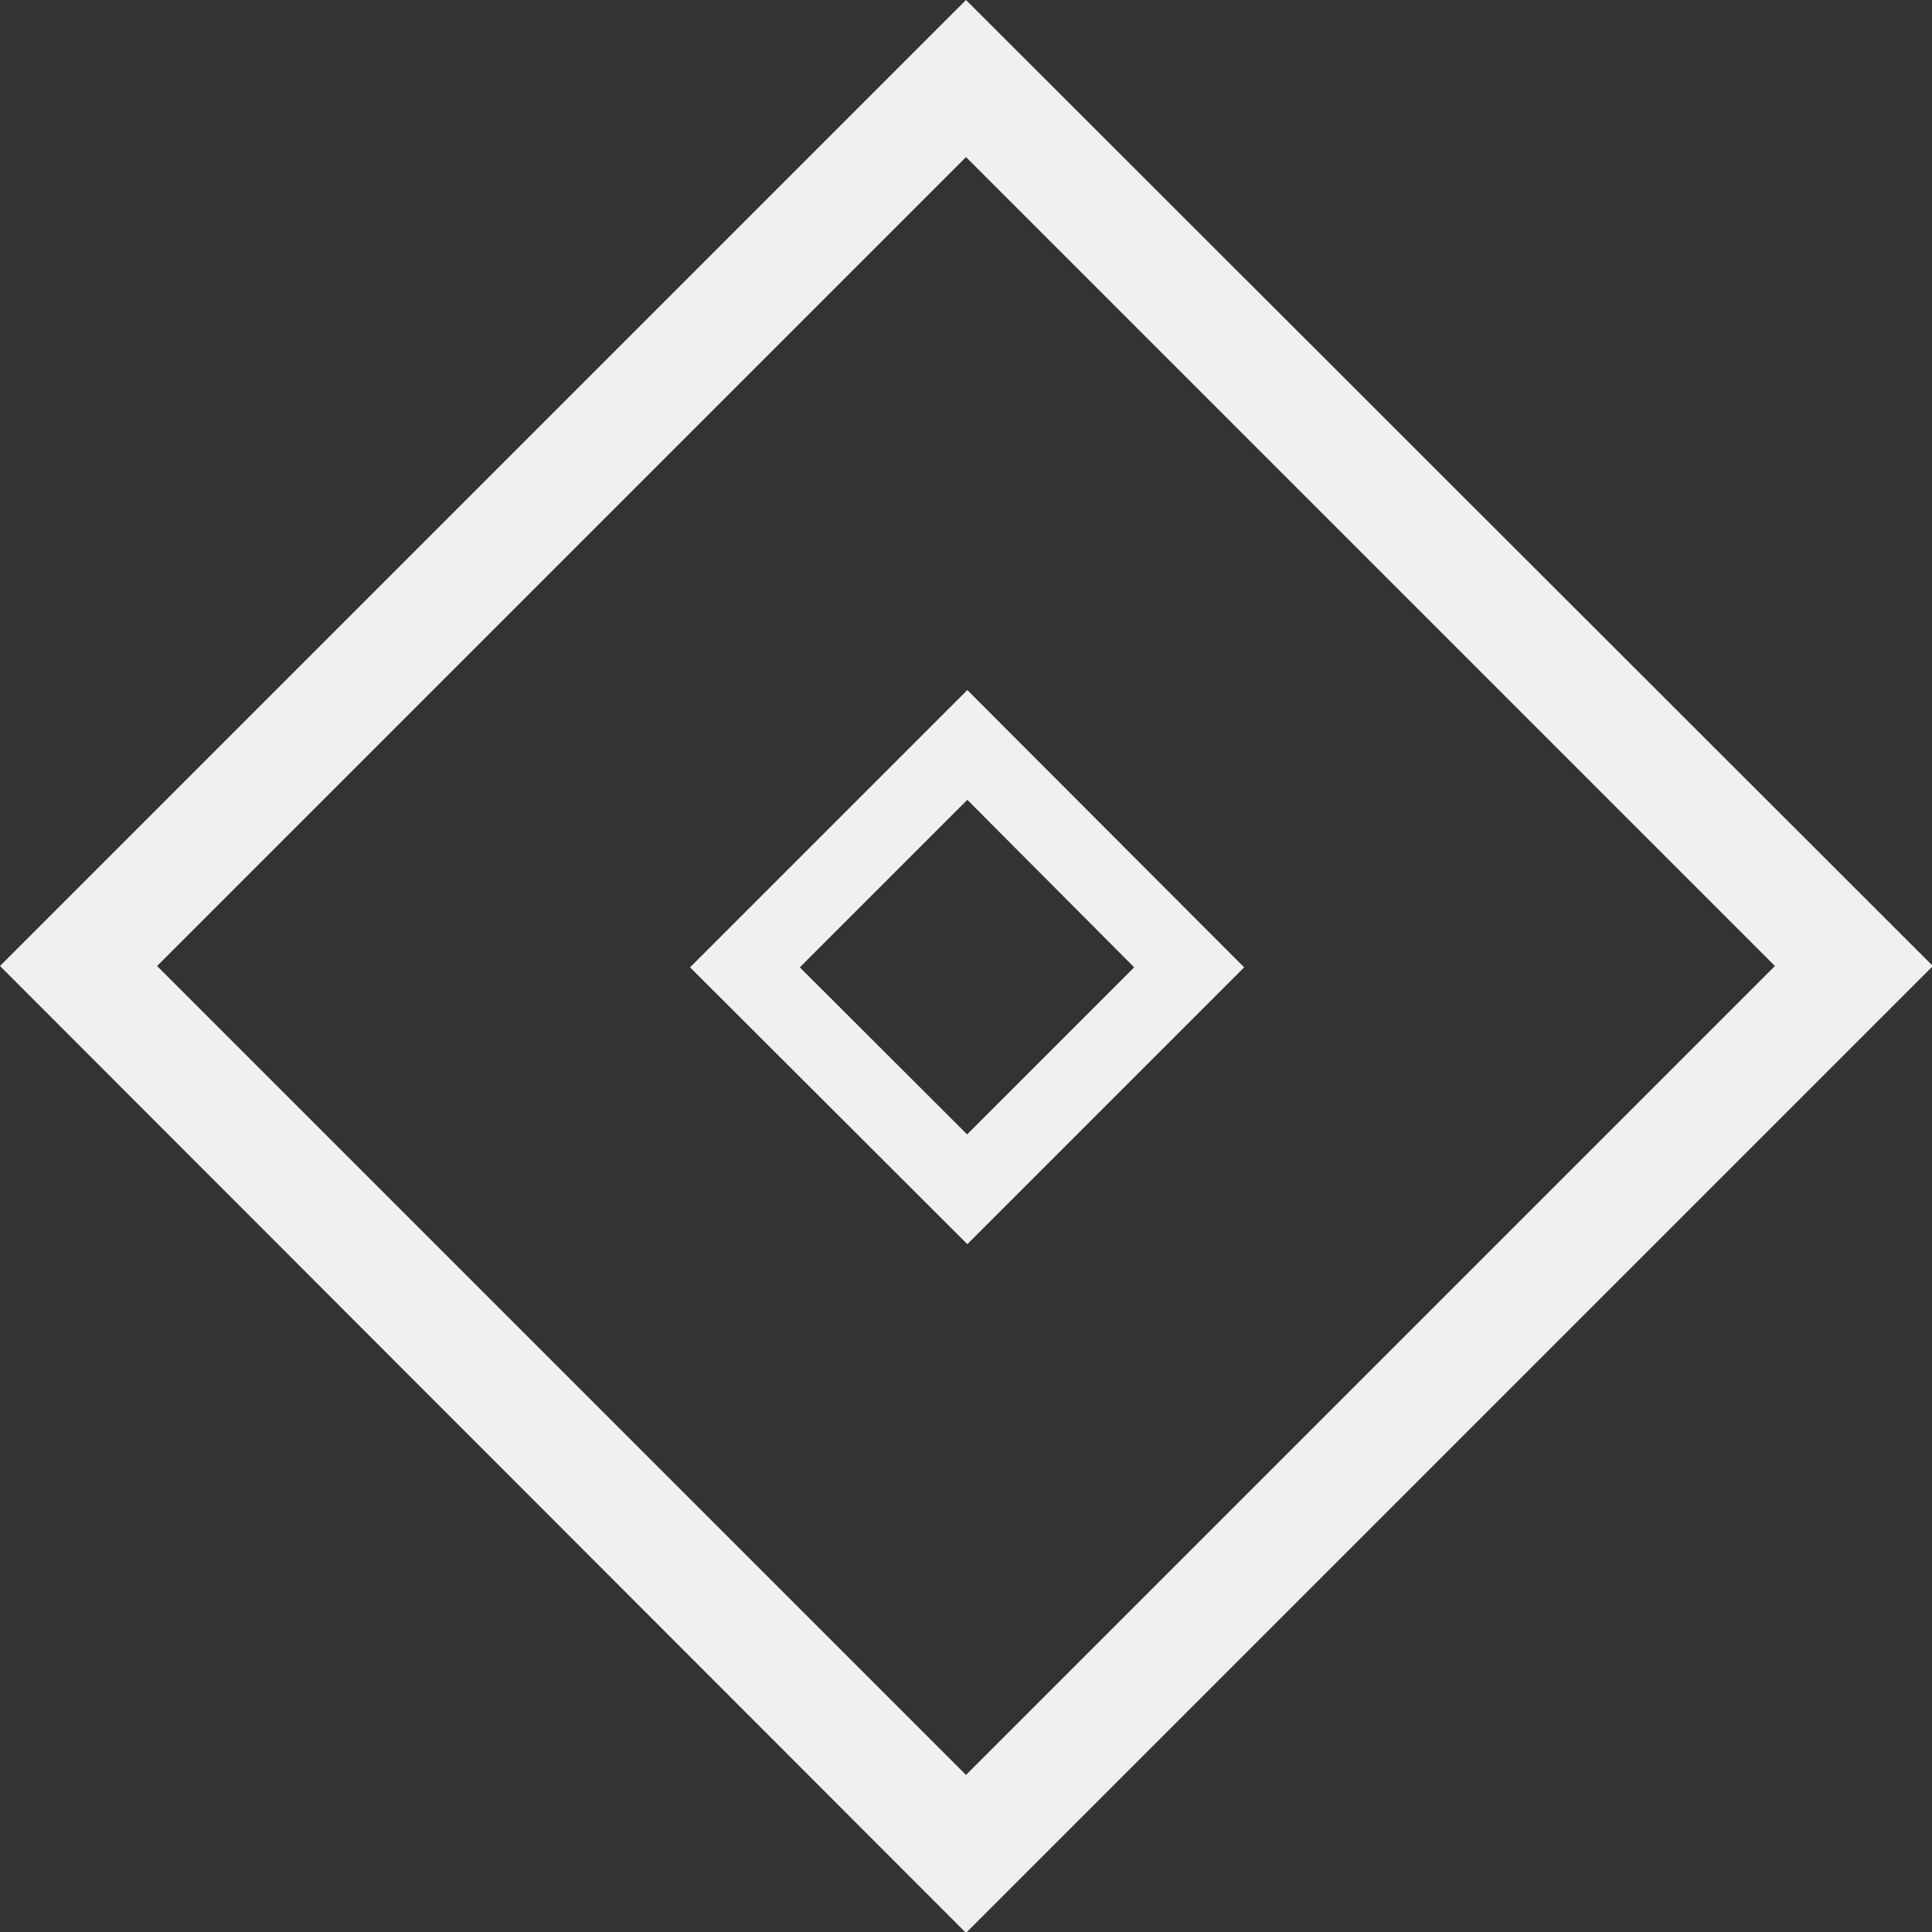 <svg id="Layer_1" data-name="Layer 1" xmlns="http://www.w3.org/2000/svg" viewBox="0 0 8.696 8.696"><rect x="0" y="0" width="8.696" height="8.696" fill="#333333" stroke="none"/><title>ui-bullet</title><g id="Stroke-1"><path d="M4.348,8.7,0,4.348,4.348,0,8.7,4.348ZM.707,4.348,4.348,7.989,7.989,4.348,4.348.707Z" fill="#f0f0f0"/></g><path d="M4.354,5.6,3.106,4.354,4.354,3.106,5.6,4.354ZM3.6,4.354l.753.752.752-.752L4.354,3.6Z" fill="#f0f0f0"/></svg>
